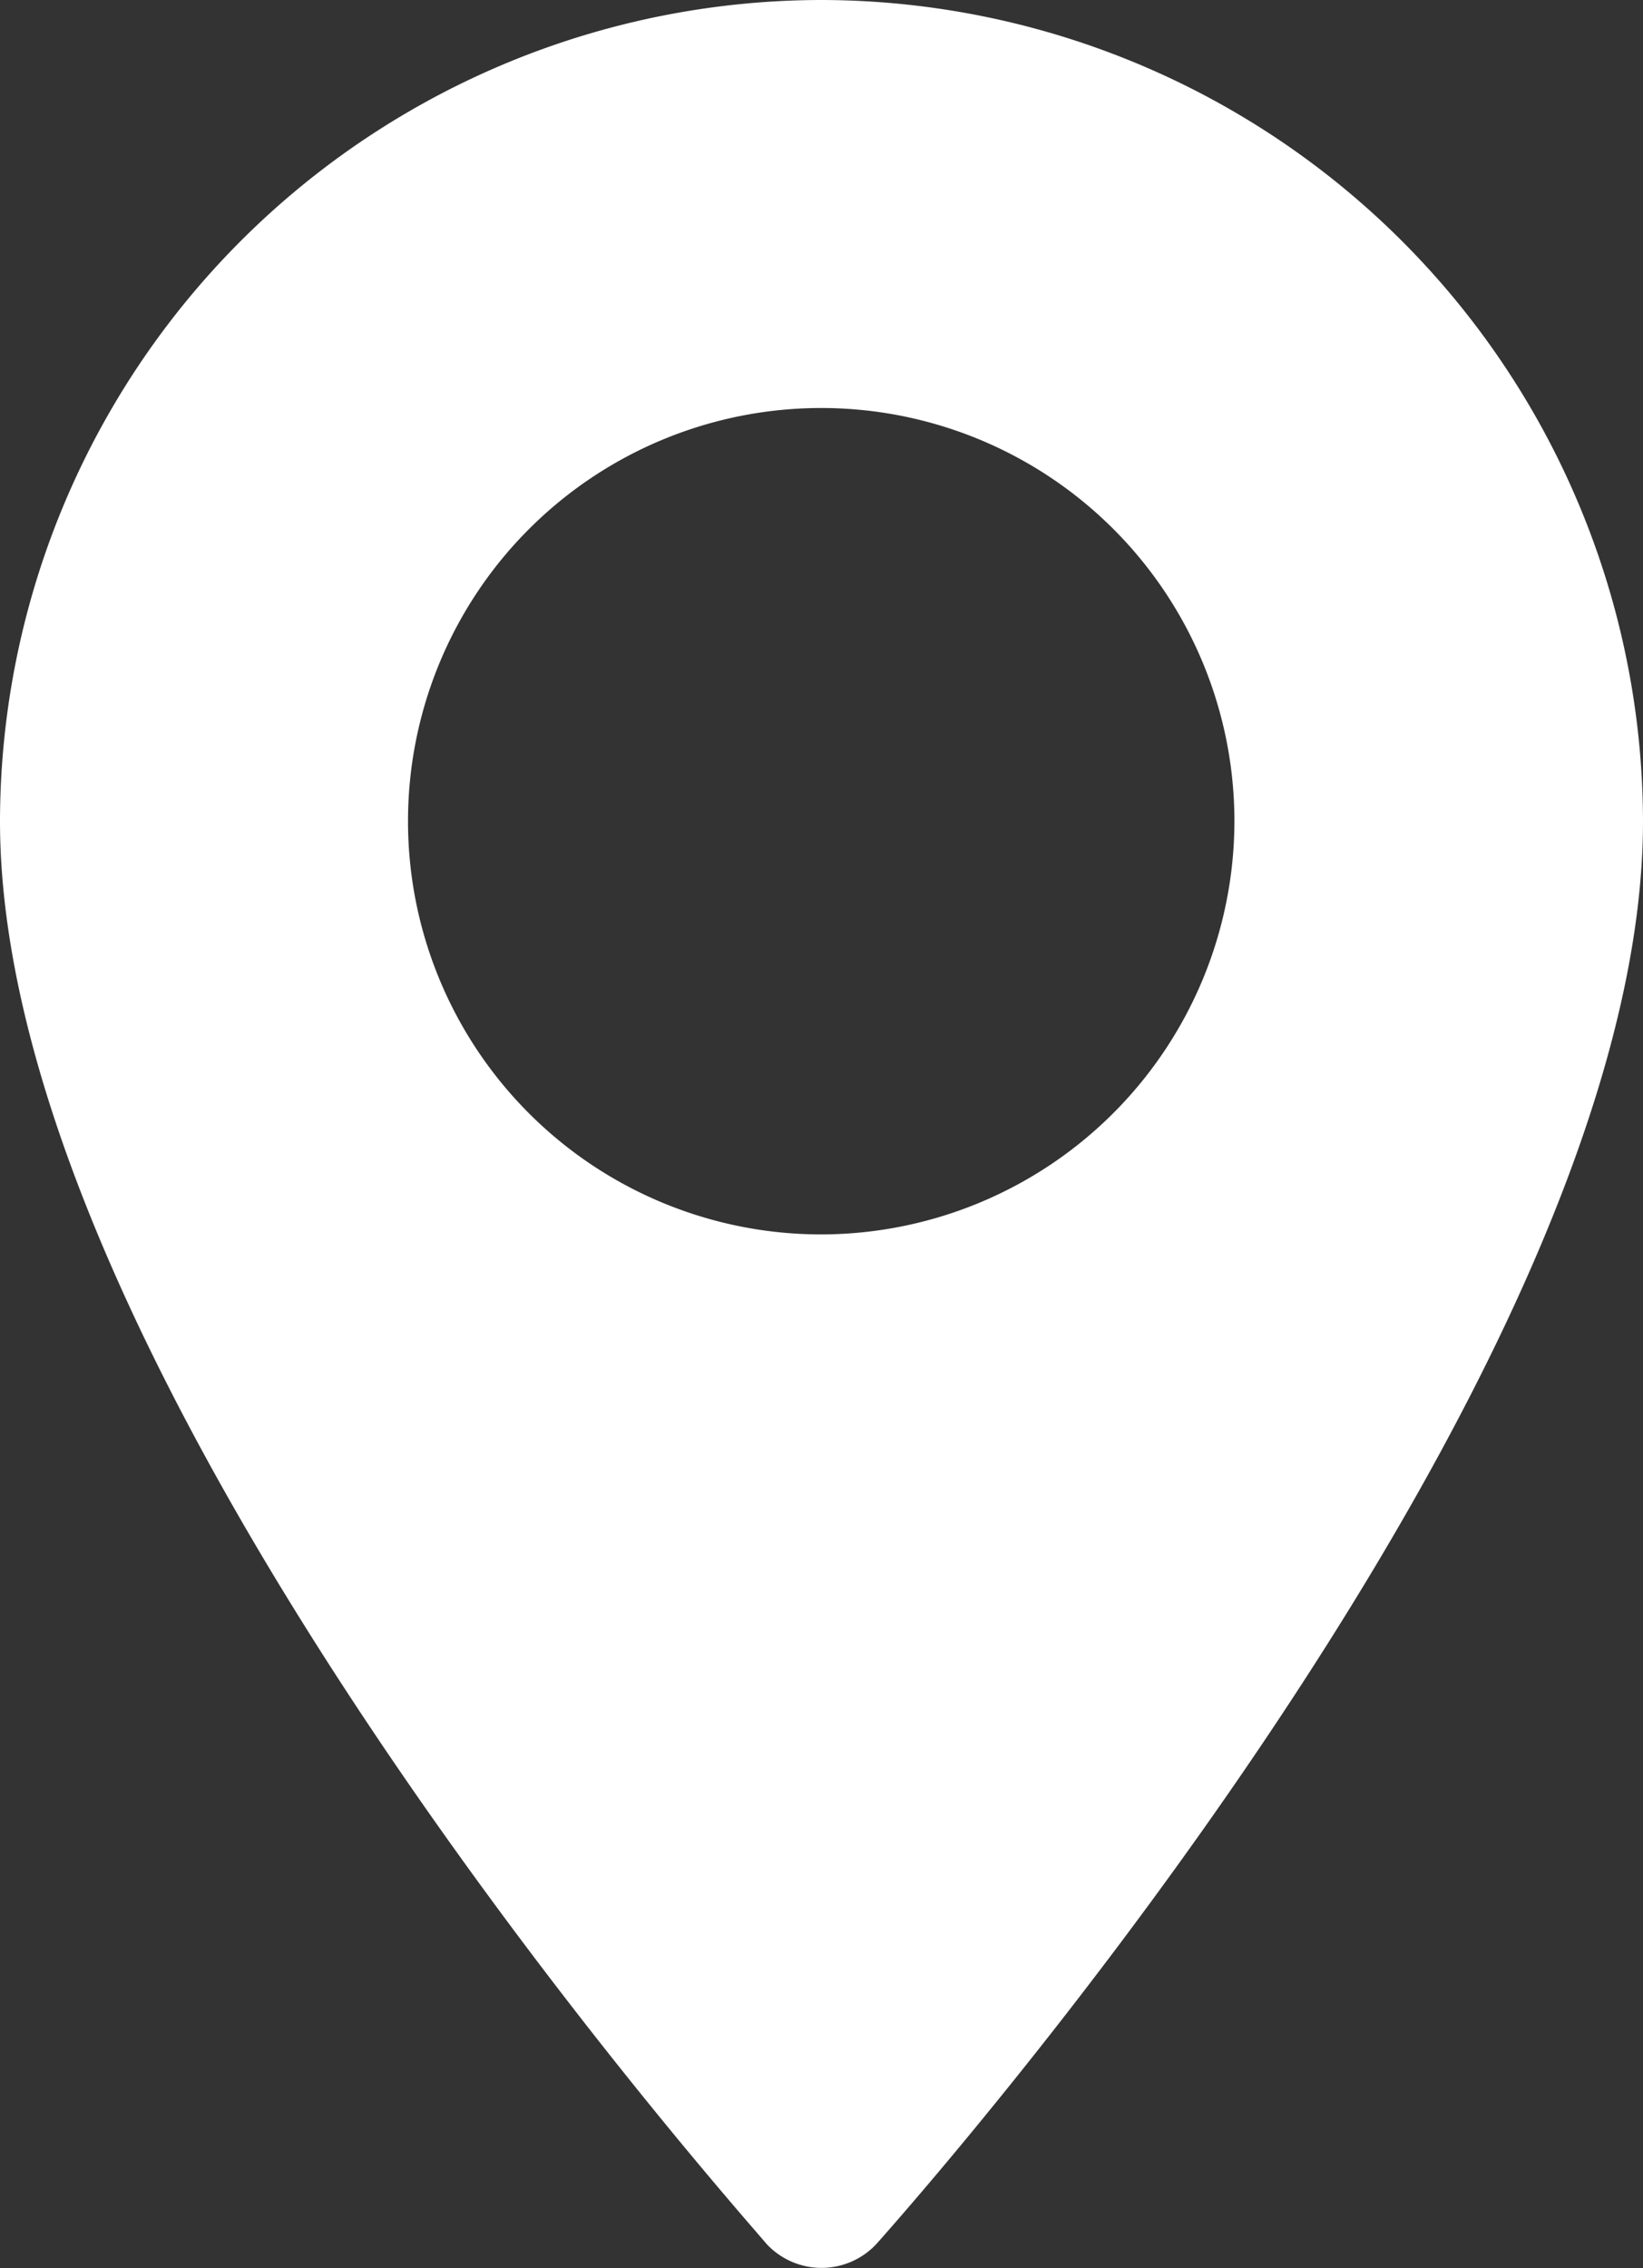 <svg xmlns="http://www.w3.org/2000/svg" viewBox="0 0 28.47 39.3"><rect x="0" y="0" width="28.47" height="39.3" fill="#333333" stroke="none"/><defs><style>.cls-1{fill:#fff;}</style></defs><title>map</title><g id="Слой_2" data-name="Слой 2"><g id="Слой_1-2" data-name="Слой 1"><path class="cls-1" d="M14.23,0A14.25,14.25,0,0,0,0,14.23c0,9.74,12.74,24,13.28,24.65a1.3,1.3,0,0,0,1.91,0c.54-.61,13.28-14.91,13.28-24.65A14.26,14.26,0,0,0,14.23,0Zm0,21.39a7.16,7.16,0,1,1,7.16-7.16A7.17,7.17,0,0,1,14.23,21.39Z"/></g></g></svg>